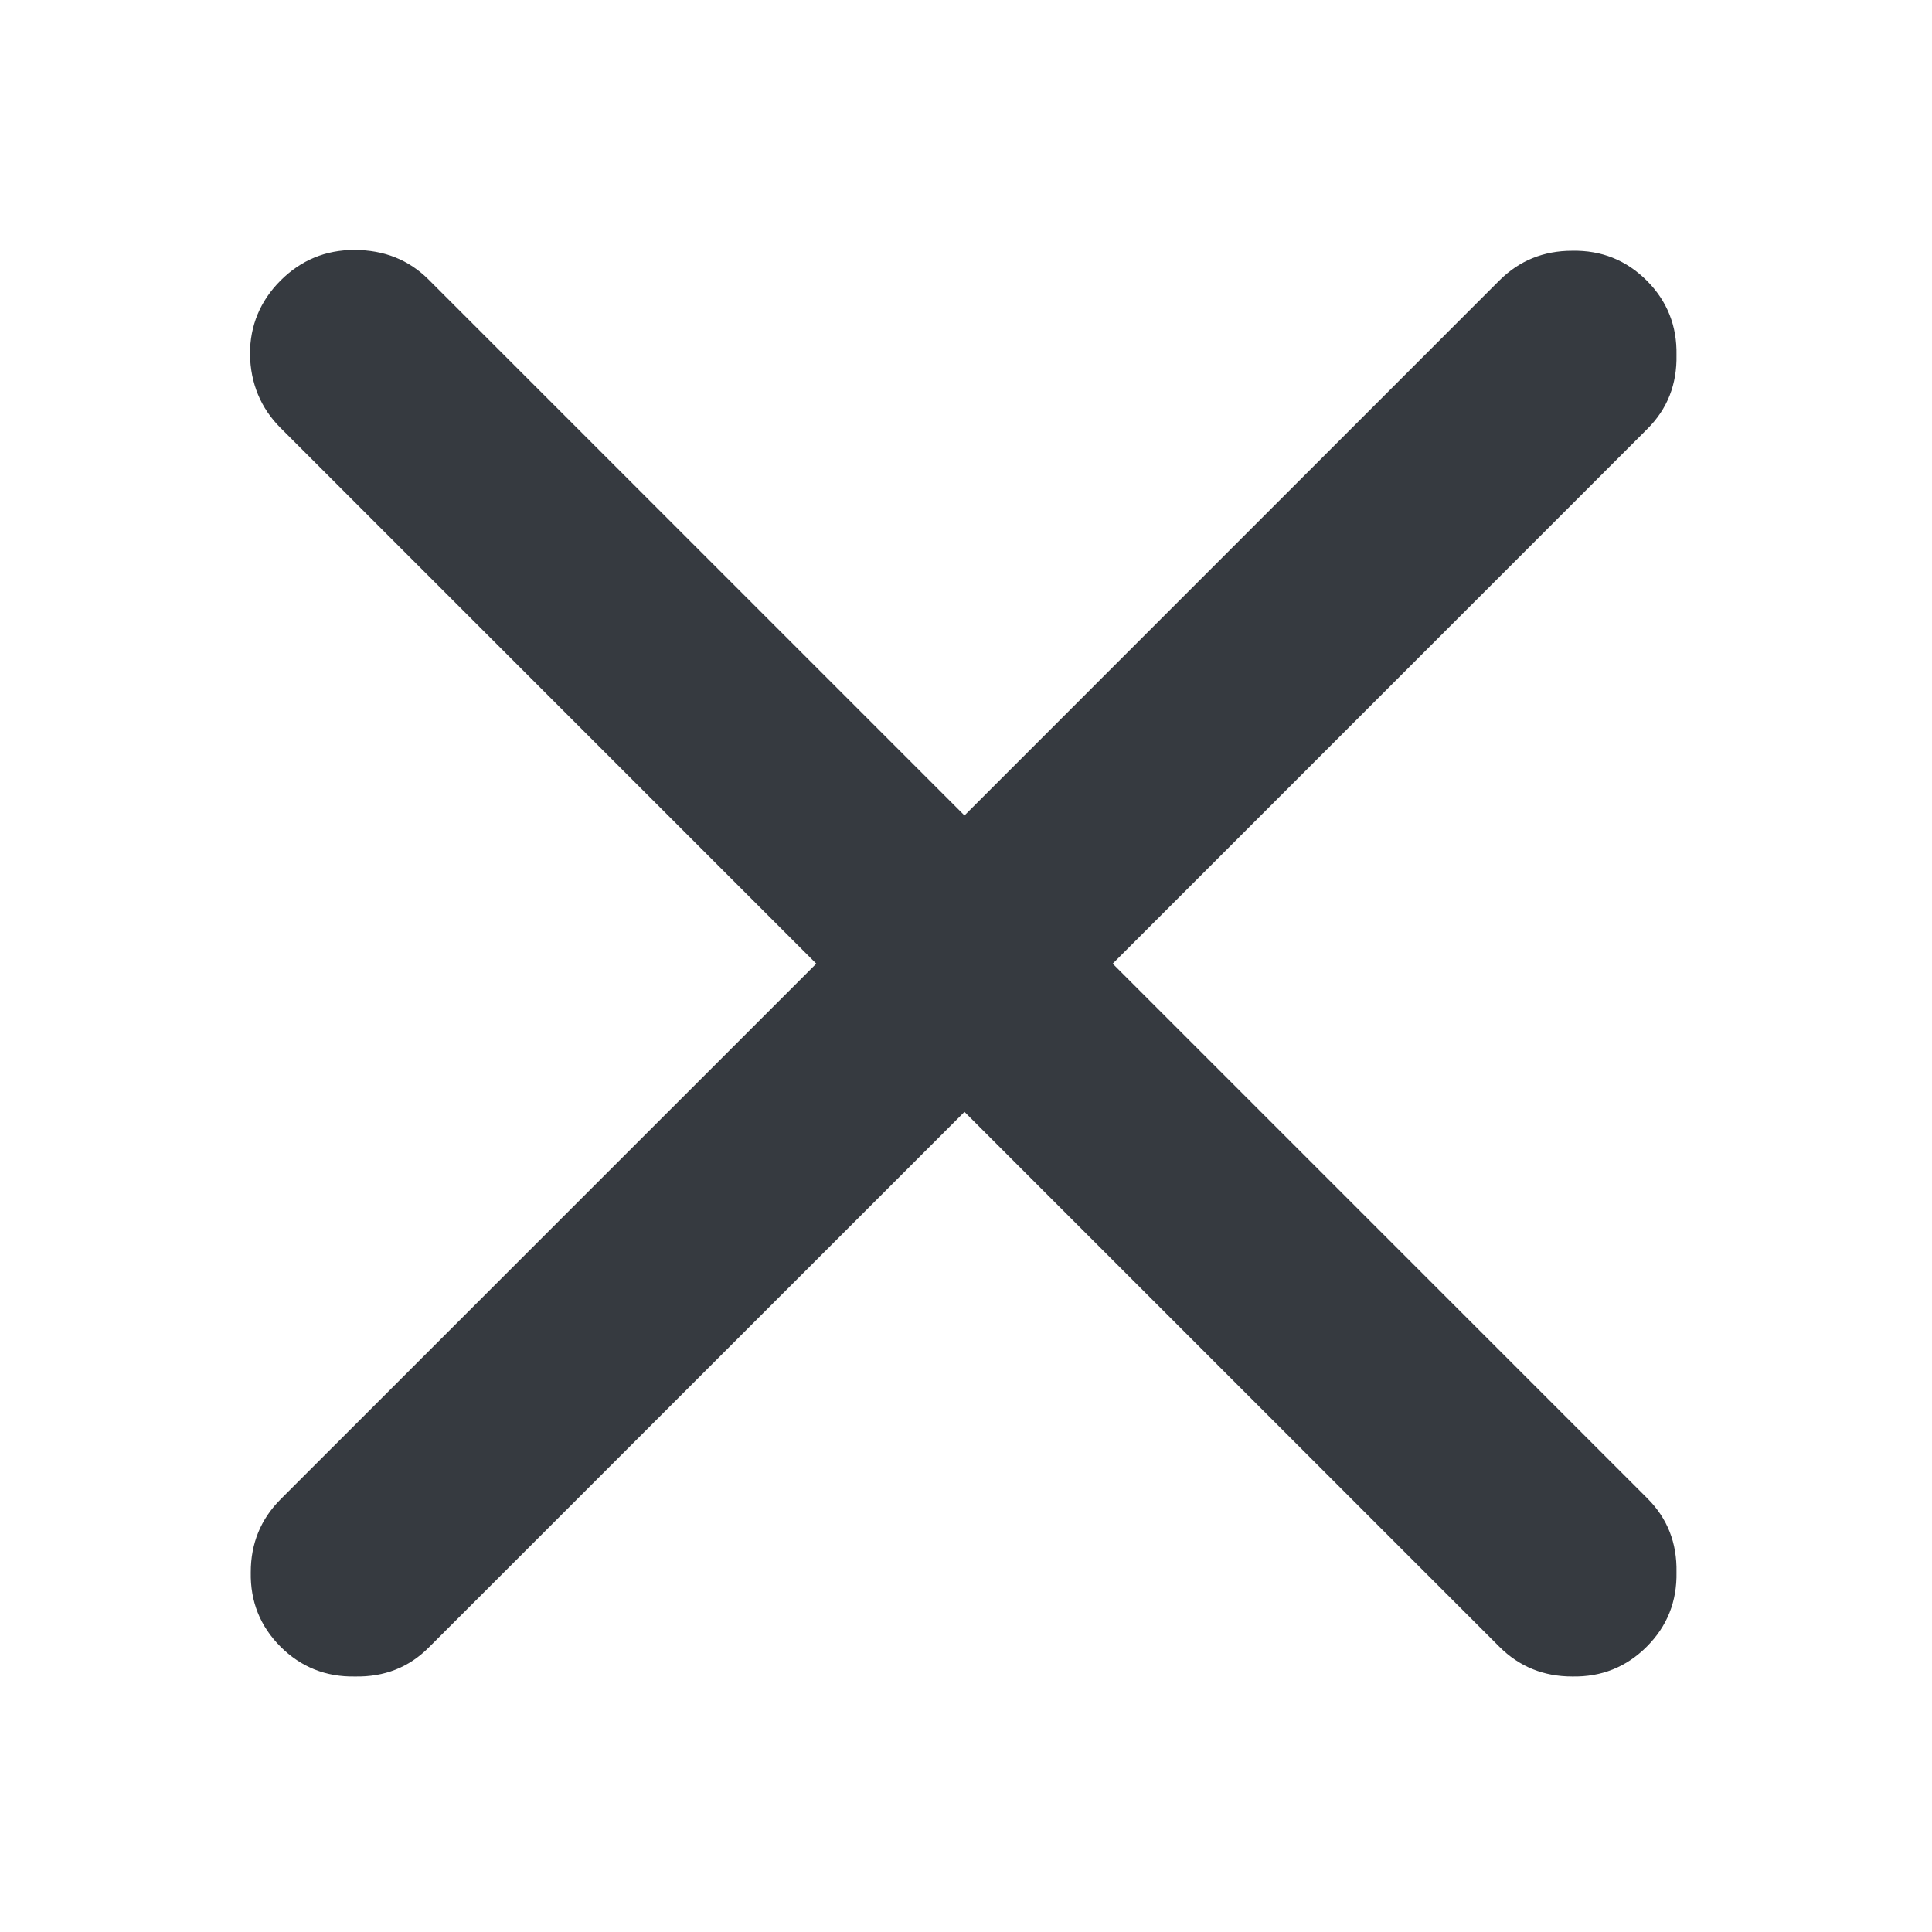 <svg width="24" height="24" viewBox="0 0 24 24" fill="none" xmlns="http://www.w3.org/2000/svg">
<path d="M3.485 3.485C3.739 3.232 4.044 3.105 4.401 3.105C4.771 3.105 5.08 3.228 5.326 3.475L11.981 10.13L18.625 3.485C18.872 3.238 19.174 3.115 19.53 3.115C19.894 3.108 20.202 3.232 20.456 3.485C20.71 3.739 20.833 4.048 20.826 4.411C20.833 4.774 20.713 5.079 20.466 5.326L13.822 11.971L20.466 18.615C20.713 18.862 20.833 19.167 20.826 19.53C20.833 19.894 20.71 20.202 20.456 20.456C20.202 20.709 19.894 20.833 19.53 20.826C19.174 20.826 18.872 20.703 18.625 20.456L11.981 13.812L5.326 20.466C5.08 20.713 4.774 20.833 4.411 20.826C4.048 20.833 3.739 20.709 3.485 20.456C3.232 20.202 3.108 19.894 3.115 19.53C3.115 19.174 3.239 18.872 3.485 18.625L10.14 11.971L3.485 5.316C3.239 5.069 3.112 4.764 3.105 4.401C3.105 4.044 3.232 3.739 3.485 3.485Z" fill="#363A40"/>
</svg>
